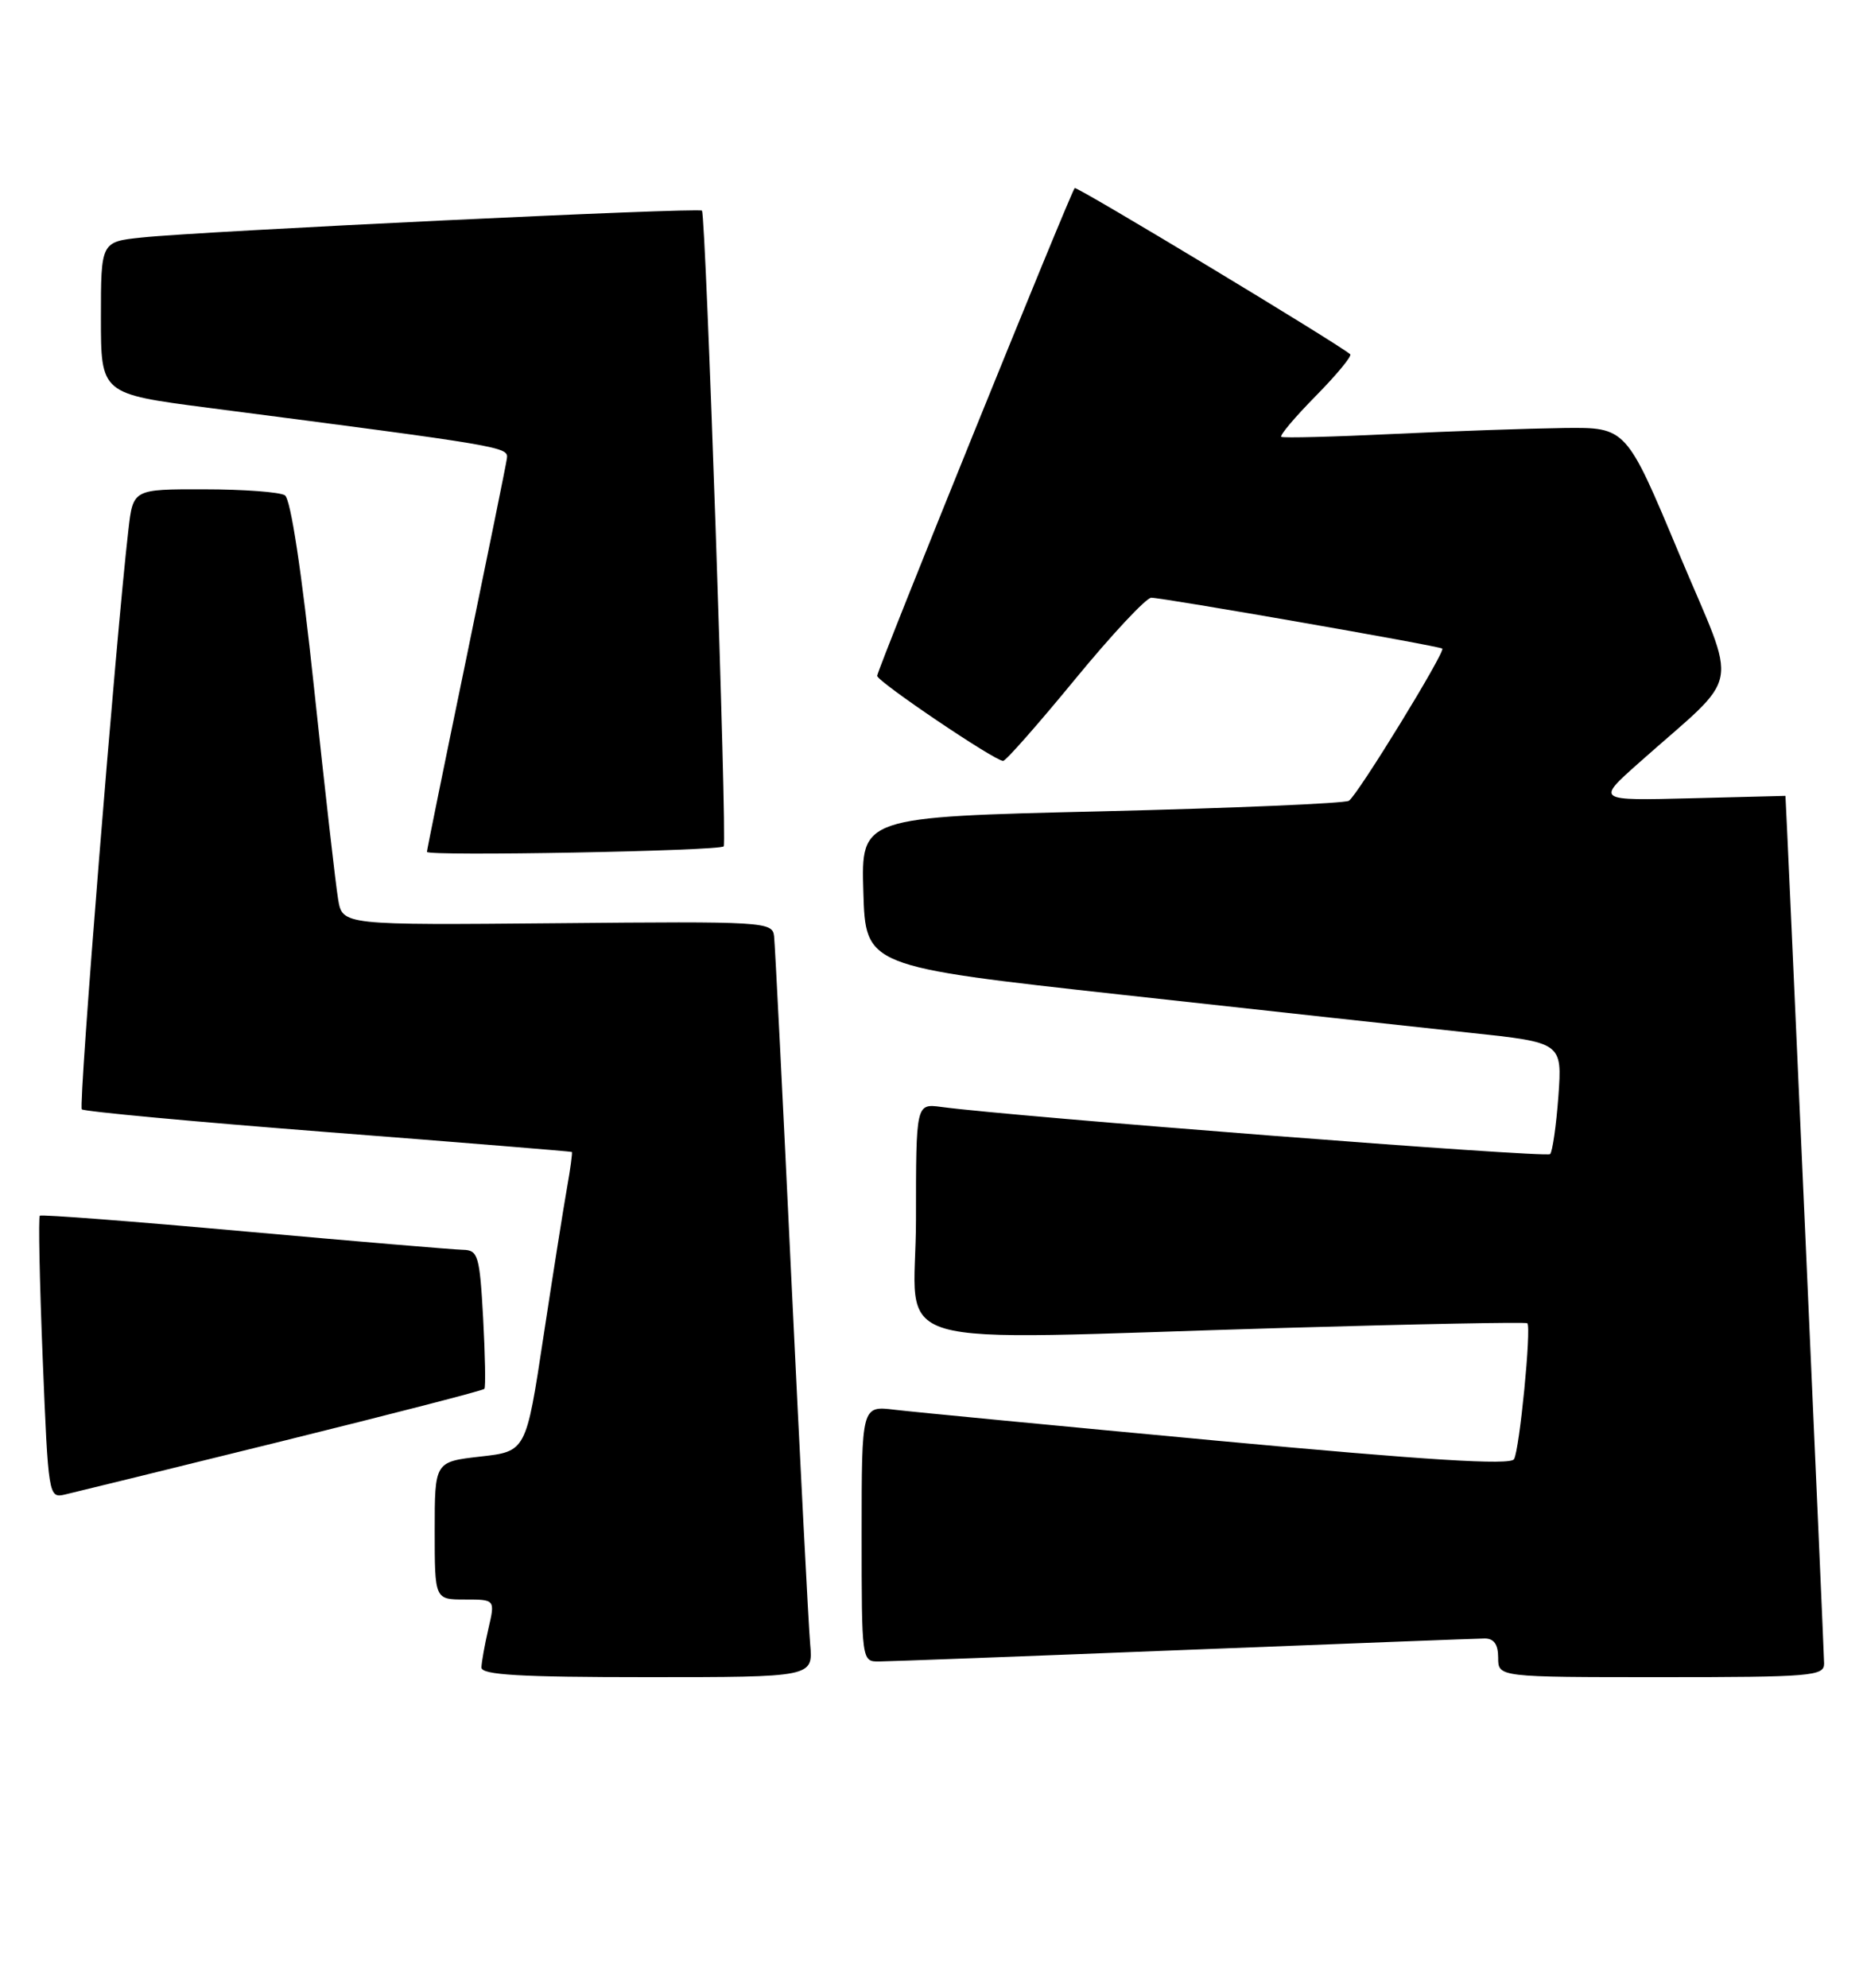<?xml version="1.0" encoding="UTF-8" standalone="no"?>
<!DOCTYPE svg PUBLIC "-//W3C//DTD SVG 1.1//EN" "http://www.w3.org/Graphics/SVG/1.1/DTD/svg11.dtd" >
<svg xmlns="http://www.w3.org/2000/svg" xmlns:xlink="http://www.w3.org/1999/xlink" version="1.1" viewBox="0 0 240 256">
 <g >
 <path fill="currentColor"
d=" M 104.37 211.75 C 104.16 209.41 103.08 188.38 101.96 165.00 C 100.85 141.62 99.84 121.63 99.72 120.57 C 99.51 118.71 98.52 118.65 71.81 118.90 C 44.12 119.15 44.12 119.15 43.56 115.83 C 43.25 114.00 41.85 101.71 40.45 88.53 C 38.86 73.57 37.45 64.27 36.70 63.79 C 36.04 63.37 31.37 63.02 26.32 63.02 C 17.14 63.00 17.14 63.00 16.54 68.25 C 14.94 82.05 10.08 142.42 10.54 142.87 C 10.82 143.15 25.10 144.48 42.28 145.81 C 59.45 147.14 73.58 148.29 73.67 148.36 C 73.76 148.44 73.48 150.53 73.04 153.00 C 72.60 155.48 71.23 164.12 70.00 172.21 C 67.77 186.93 67.77 186.93 61.88 187.59 C 56.00 188.26 56.00 188.26 56.00 197.13 C 56.00 206.00 56.00 206.00 59.89 206.00 C 63.79 206.00 63.79 206.00 62.92 209.75 C 62.44 211.81 62.04 214.06 62.02 214.75 C 62.01 215.71 66.93 216.00 83.38 216.00 C 104.75 216.00 104.75 216.00 104.37 211.75 Z  M 234.99 214.25 C 234.99 213.00 230.06 102.50 230.01 102.50 C 230.01 102.50 224.52 102.64 217.83 102.81 C 205.65 103.12 205.65 103.12 211.06 98.31 C 224.61 86.25 223.96 89.59 216.29 71.27 C 209.50 55.03 209.50 55.03 201.50 55.12 C 197.10 55.18 187.20 55.52 179.50 55.89 C 171.80 56.26 165.30 56.43 165.06 56.26 C 164.82 56.09 166.82 53.72 169.50 51.00 C 172.18 48.28 174.18 45.86 173.94 45.63 C 172.67 44.44 138.71 23.95 138.45 24.22 C 137.93 24.74 113.00 86.28 113.00 87.04 C 113.00 87.77 128.15 98.00 129.23 98.00 C 129.57 98.00 133.73 93.28 138.48 87.50 C 143.23 81.72 147.65 76.99 148.31 76.98 C 149.73 76.97 185.37 83.18 185.80 83.53 C 186.26 83.89 174.89 102.42 173.77 103.13 C 173.23 103.47 158.87 104.08 141.86 104.49 C 110.93 105.22 110.93 105.22 111.22 114.84 C 111.50 124.47 111.50 124.47 144.50 128.11 C 162.65 130.11 182.84 132.31 189.37 133.01 C 201.25 134.27 201.25 134.27 200.76 141.17 C 200.48 144.97 200.00 148.33 199.69 148.64 C 199.20 149.14 130.47 143.81 121.25 142.56 C 118.00 142.13 118.00 142.13 118.00 157.06 C 118.00 174.32 112.09 172.58 165.47 171.02 C 182.51 170.52 196.59 170.25 196.76 170.42 C 197.30 170.97 195.75 186.78 195.04 187.93 C 194.55 188.73 183.82 188.06 156.93 185.56 C 136.34 183.64 117.59 181.84 115.25 181.56 C 111.00 181.04 111.00 181.04 111.00 197.52 C 111.00 213.95 111.01 214.00 113.25 213.98 C 114.49 213.97 132.15 213.31 152.50 212.50 C 172.85 211.70 190.29 211.03 191.25 211.02 C 192.46 211.01 193.00 211.78 193.00 213.50 C 193.00 216.00 193.00 216.00 214.00 216.00 C 233.34 216.00 235.00 215.86 234.99 214.25 Z  M 36.29 185.62 C 50.48 182.11 62.23 179.08 62.40 178.87 C 62.58 178.67 62.50 174.56 62.24 169.75 C 61.79 161.66 61.59 161.00 59.62 160.96 C 58.46 160.94 45.80 159.87 31.50 158.59 C 17.20 157.30 5.33 156.39 5.13 156.57 C 4.93 156.75 5.10 165.02 5.50 174.94 C 6.22 192.68 6.26 192.97 8.36 192.48 C 9.54 192.21 22.11 189.12 36.29 185.62 Z  M 93.23 109.00 C 93.69 108.42 90.93 27.68 90.43 27.13 C 90.04 26.70 25.97 29.77 18.25 30.59 C 13.00 31.14 13.00 31.14 13.00 40.93 C 13.00 50.72 13.00 50.72 26.75 52.51 C 65.14 57.49 65.51 57.55 65.30 59.05 C 65.19 59.85 62.82 71.48 60.05 84.90 C 57.27 98.32 55.00 109.48 55.00 109.71 C 55.00 110.30 92.76 109.60 93.23 109.00 Z "/>
</g>
</svg>